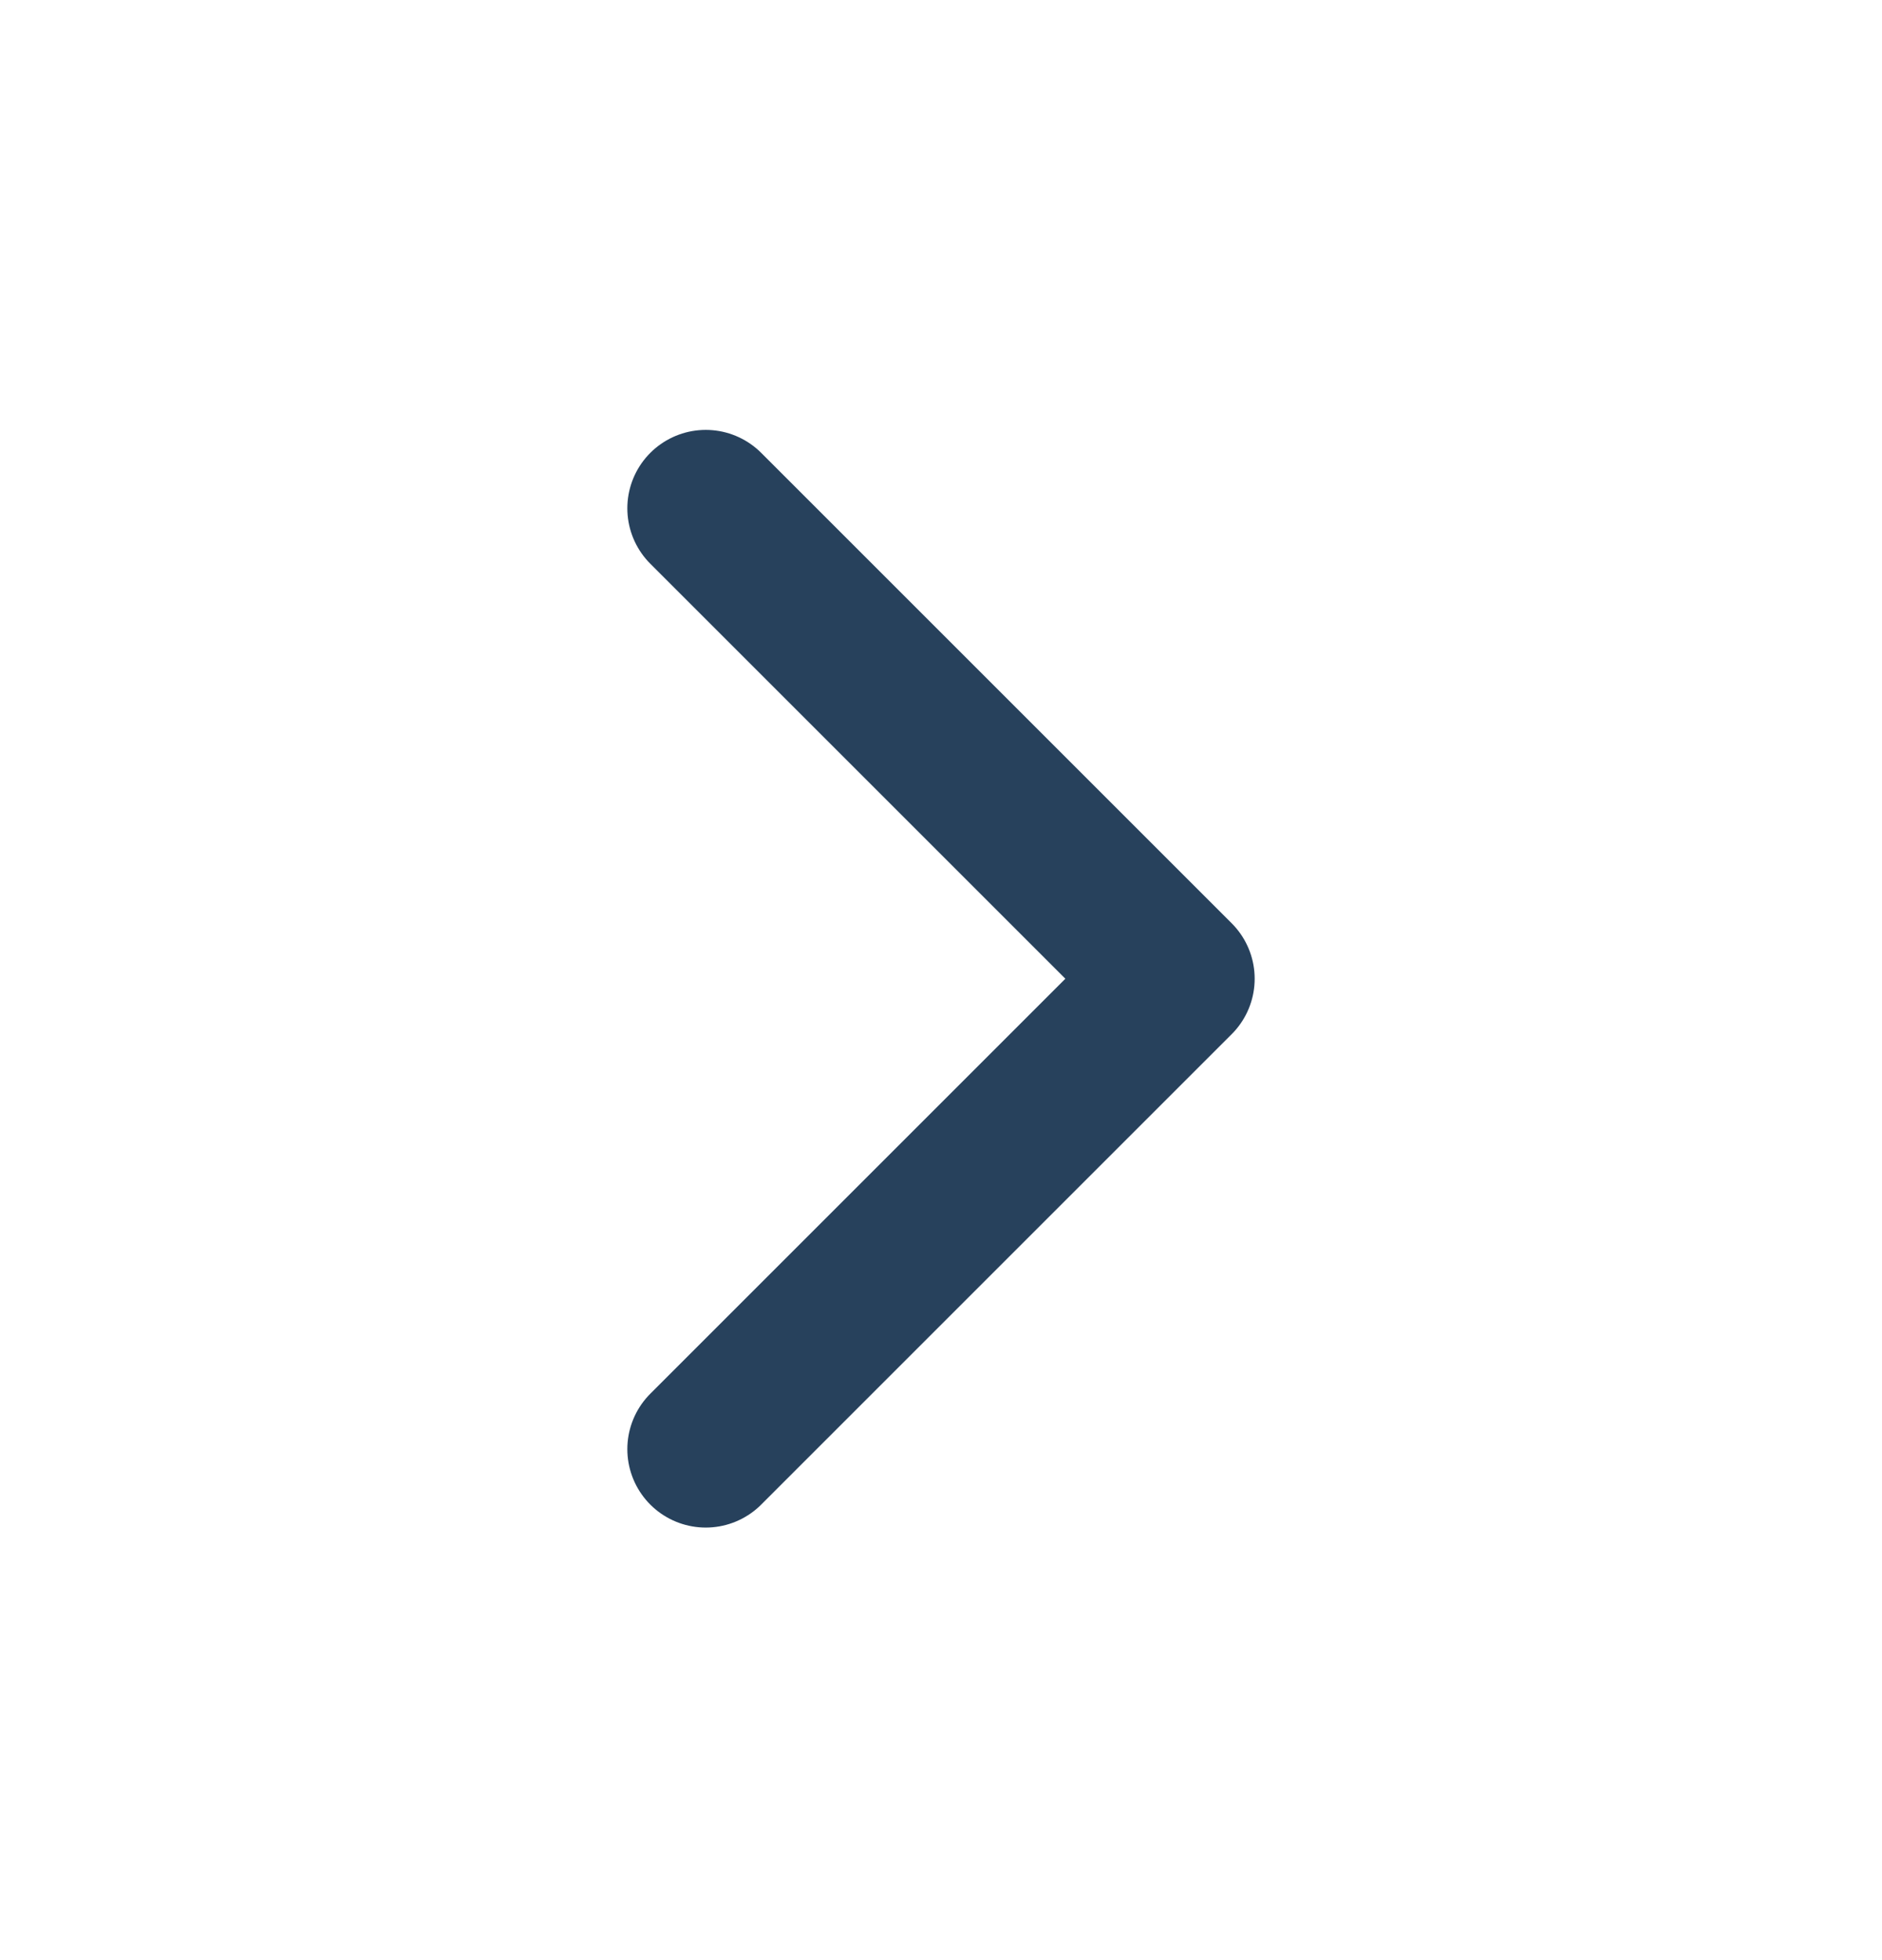 <svg width="24" height="25" viewBox="0 0 24 25" fill="none" xmlns="http://www.w3.org/2000/svg">
<path d="M9 18.483L15 12.483L9 6.483" stroke="#27415C" stroke-width="2" stroke-linecap="round" stroke-linejoin="round"/>
</svg>
